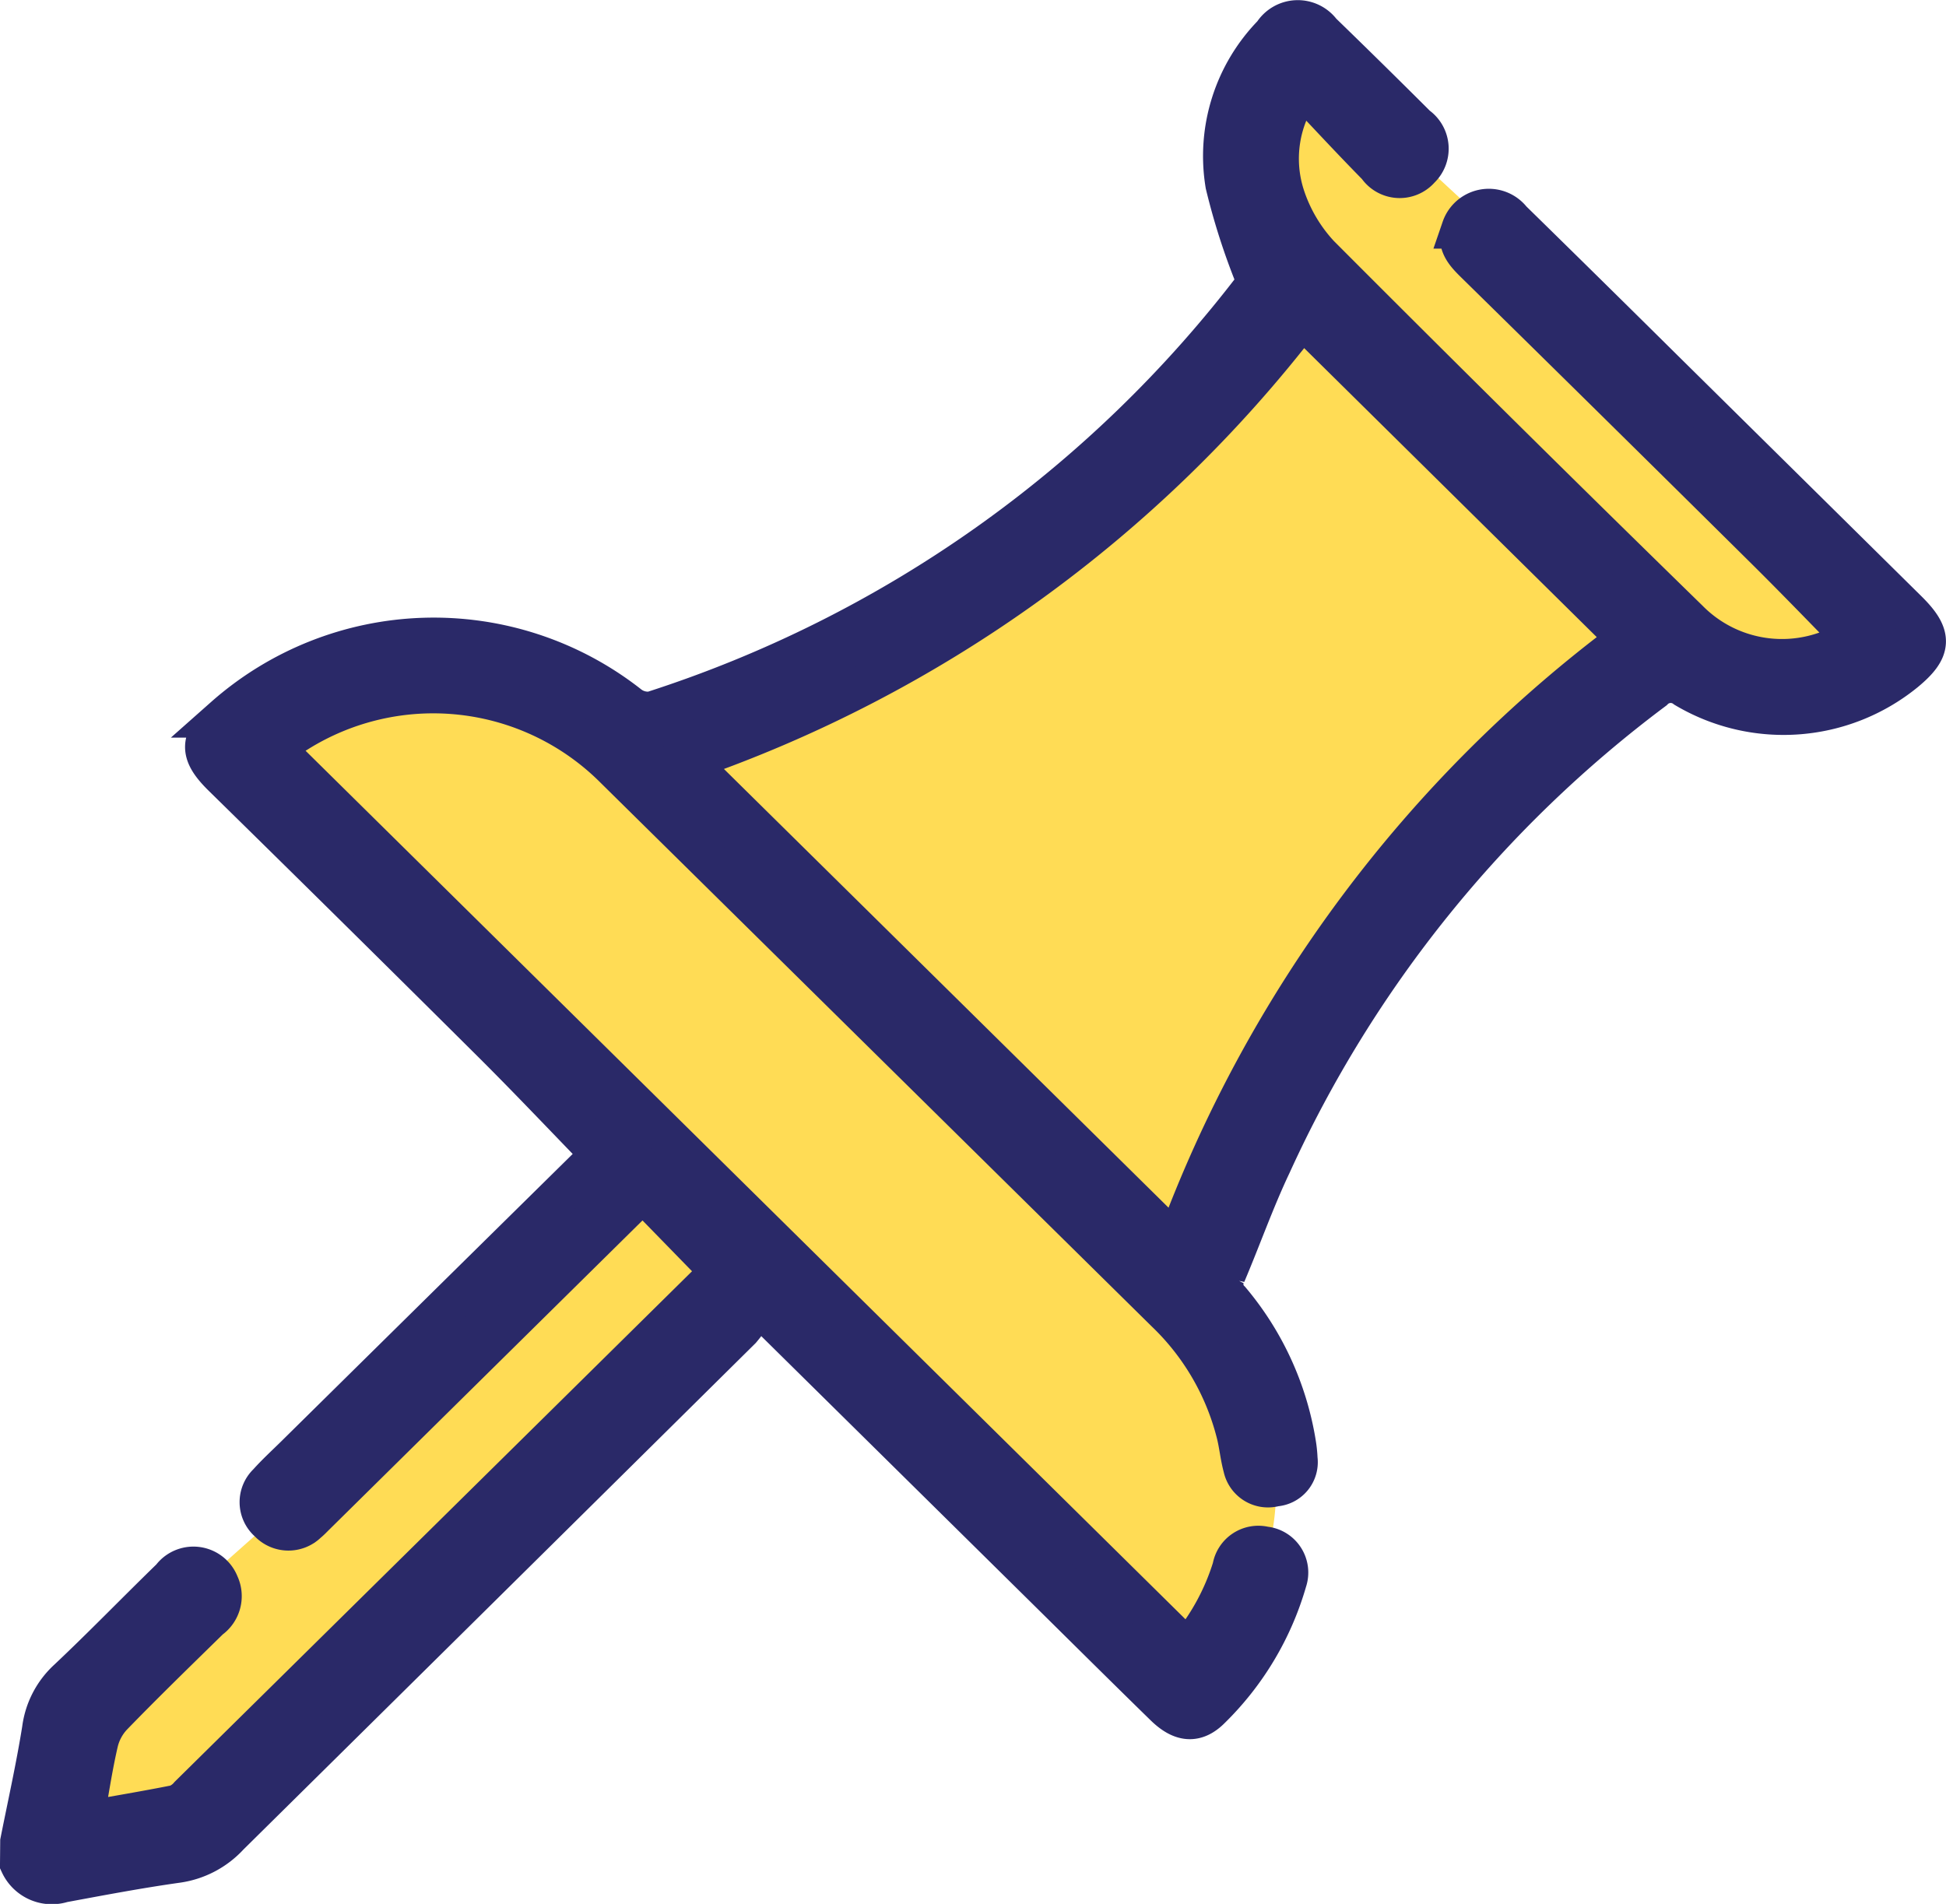 <svg xmlns="http://www.w3.org/2000/svg" width="47.869" height="46.832" viewBox="0 0 47.869 46.832">
  <g id="gUTxPx.tif" transform="translate(0.5 0.5)">
    <g id="Group_512" data-name="Group 512" transform="translate(0 0)">
      <path id="Path_684" data-name="Path 684" d="M-220.01,56.733c.366.361-1.769-4.54-1.19-3.968.707.7.34-4.072,1.639-2.3,1,1.364,10.691,9.484,13.628,13.824,1.075,1.587-3.335,1.138-3.335,1.138s-3.175-1.222-2.736-.788a32.465,32.465,0,0,0-11.1,14.88,12.017,12.017,0,0,1,2.407,5.359c.3,2.067-.836,4.86-2.407,5.021-1.154.113-8.725-10.547-10.266-9.621-4.828,2.9-9.426,10.877-13.714,13.322-3.765,2.147-.441-.2-3.2.938-2.531,1.045,1.572-3.522.5-3.668-1.37-.185,14.81-12.849,13.631-13.426-5.065-2.48-6.328-7.754-8.981-9.815-2.321-1.8,3.85-2.2,3.85-2.2s7.1,3.159,6.133,2.2A32.415,32.415,0,0,0-220.01,56.733Z" transform="translate(251.538 -49.42)" fill="#ffdc55"/>
      <path id="Path_683" data-name="Path 683" d="M-278.8,82.031c.183-.921.389-1.839.537-2.766a2.006,2.006,0,0,1,.631-1.218c.866-.815,1.693-1.672,2.546-2.5a.668.668,0,0,1,1.161.151.683.683,0,0,1-.225.854c-.806.79-1.617,1.576-2.4,2.385a1.444,1.444,0,0,0-.348.654c-.143.62-.235,1.251-.362,1.958.8-.143,1.548-.267,2.288-.415a.769.769,0,0,0,.328-.232q6.451-6.363,12.9-12.73c.063-.062.118-.133.156-.176l-1.9-1.949c-.144.139-.294.28-.441.424l-7.621,7.522c-.065.064-.128.132-.2.19a.655.655,0,0,1-.942-.023.635.635,0,0,1-.022-.94c.213-.238.451-.455.679-.68q3.6-3.552,7.2-7.1a2.219,2.219,0,0,1,.38-.255c-1-1.032-1.9-1.984-2.831-2.907q-3.261-3.242-6.545-6.463c-.575-.568-.564-.888.048-1.441a7.762,7.762,0,0,1,9.934-.3.762.762,0,0,0,.592.161A30.28,30.28,0,0,0-248.383,43.7c.036-.048.066-.1-.027-.118a16.255,16.255,0,0,1-.744-2.313,4.28,4.28,0,0,1,1.169-3.7.711.711,0,0,1,1.177-.045q1.182,1.146,2.349,2.311a.672.672,0,0,1,.08,1.04.654.654,0,0,1-1.039-.063c-.609-.618-1.2-1.256-1.855-1.95a2.989,2.989,0,0,0-.428,2.715,3.906,3.906,0,0,0,.849,1.43q4.508,4.52,9.077,8.979a3.24,3.24,0,0,0,4.061.445c-.7-.716-1.4-1.441-2.113-2.149q-3.593-3.558-7.2-7.1c-.237-.234-.452-.468-.317-.836a.7.7,0,0,1,1.216-.2q1.864,1.825,3.717,3.661,3.012,2.974,6.023,5.949c.621.614.6.945-.061,1.491a4.724,4.724,0,0,1-5.393.4.6.6,0,0,0-.794.054,30.2,30.2,0,0,0-9.4,11.667c-.417.879-.74,1.8-1.122,2.7a.555.555,0,0,0,.114.656,7.249,7.249,0,0,1,1.606,3.486,3.163,3.163,0,0,1,.044.409.59.59,0,0,1-.548.667.617.617,0,0,1-.775-.465c-.076-.278-.1-.57-.173-.85A6.255,6.255,0,0,0-250.625,69q-6.777-6.684-13.553-13.369a6.314,6.314,0,0,0-7.829-.886c-.179.109-.348.234-.566.38l22.482,22.191a5.735,5.735,0,0,0,1.108-2.021.641.641,0,0,1,.785-.516.636.636,0,0,1,.541.838,7.173,7.173,0,0,1-1.878,3.145c-.359.358-.708.326-1.117-.073-.971-.948-1.934-1.905-2.9-2.859l-7.107-7.015a4.007,4.007,0,0,1-.423.61q-6.294,6.229-12.594,12.452a2.131,2.131,0,0,1-1.254.666c-.95.133-1.894.312-2.838.487a.855.855,0,0,1-1.037-.454Zm31.528-37.488a32.415,32.415,0,0,1-15.142,10.9l12.049,11.889a32.465,32.465,0,0,1,11.1-14.88Z" transform="translate(278.805 -37.23)" fill="#2a2968" stroke="#2a2968" stroke-width="1"/>
    </g>
  </g>
</svg>
